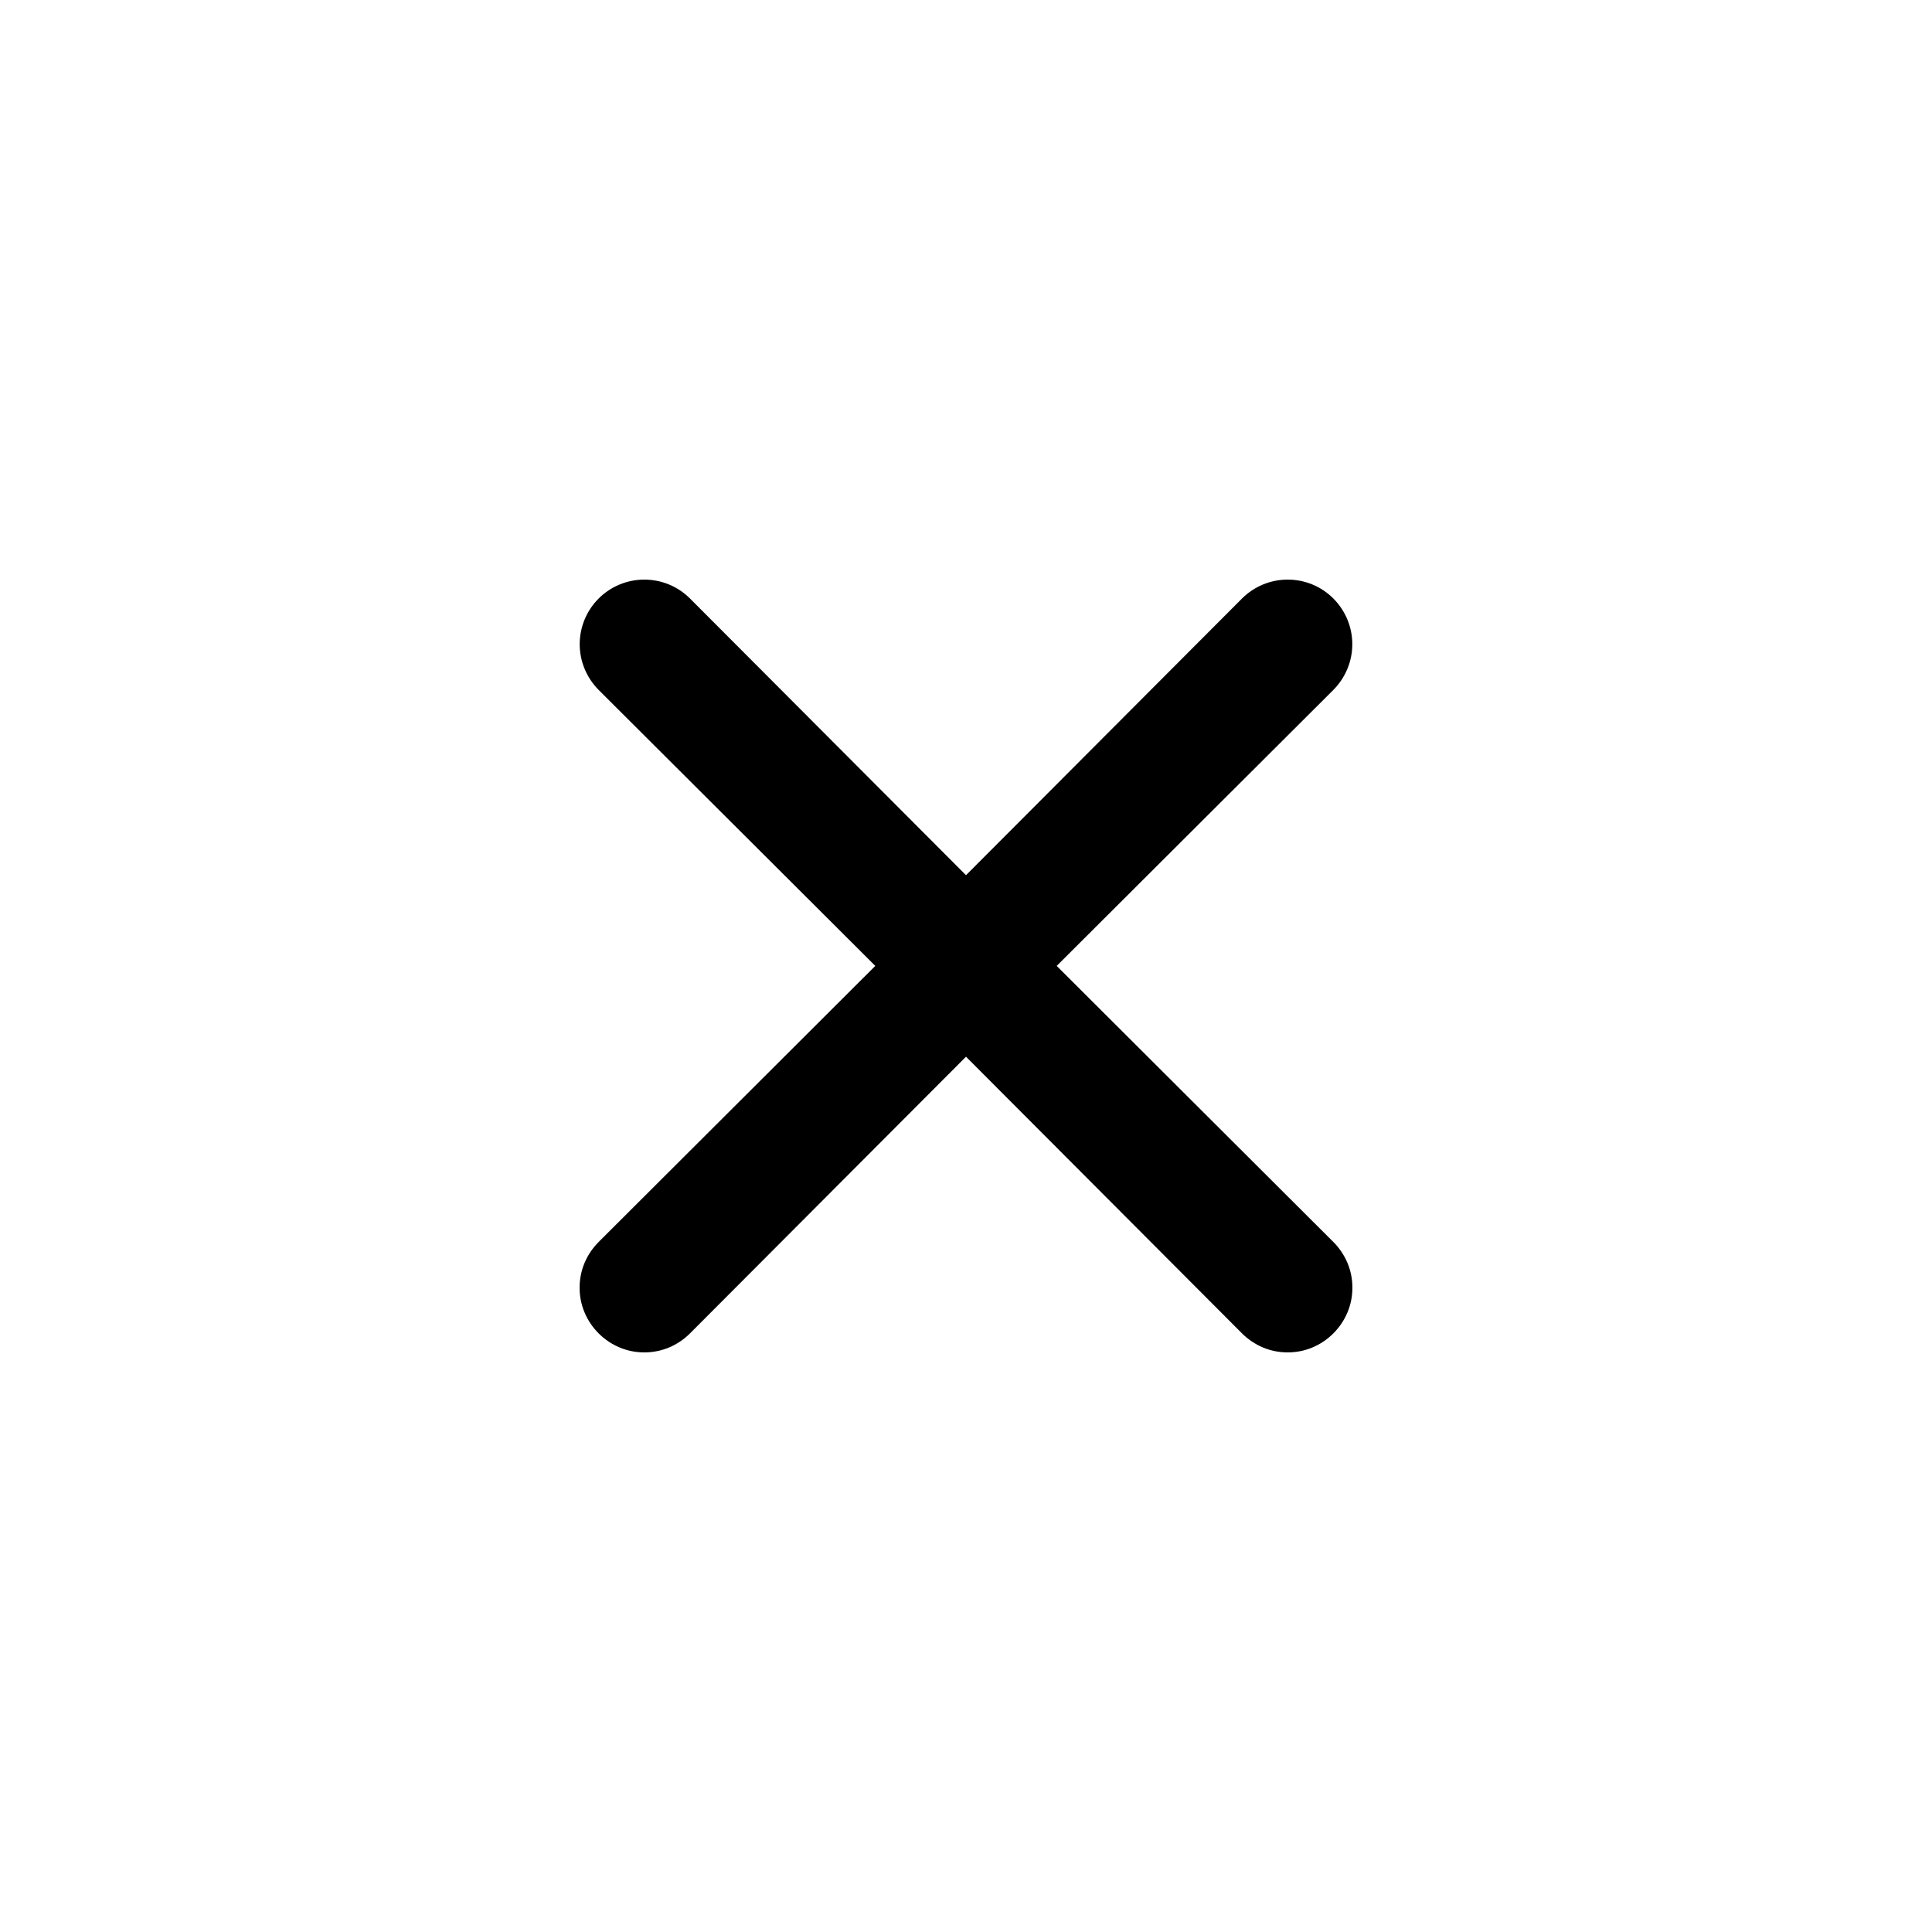 <svg viewBox="0 0 20 20" fill="none" xmlns="http://www.w3.org/2000/svg">
    <path d="M10.939 9.999L13.803 7.142C13.928 7.016 13.999 6.846 13.999 6.669C13.999 6.491 13.928 6.321 13.803 6.196C13.678 6.07 13.508 6 13.33 6C13.153 6 12.983 6.07 12.857 6.196L10 9.06L7.143 6.196C7.017 6.07 6.847 6 6.67 6C6.493 6 6.322 6.07 6.197 6.196C6.072 6.321 6.001 6.491 6.001 6.669C6.001 6.846 6.072 7.016 6.197 7.142L9.061 9.999L6.197 12.857C6.135 12.919 6.085 12.993 6.051 13.074C6.017 13.155 6 13.242 6 13.33C6 13.418 6.017 13.505 6.051 13.586C6.085 13.667 6.135 13.741 6.197 13.803C6.259 13.865 6.333 13.915 6.414 13.949C6.495 13.983 6.582 14 6.67 14C6.758 14 6.845 13.983 6.926 13.949C7.007 13.915 7.081 13.865 7.143 13.803L10 10.939L12.857 13.803C12.919 13.865 12.993 13.915 13.074 13.949C13.155 13.983 13.242 14 13.33 14C13.418 14 13.505 13.983 13.586 13.949C13.667 13.915 13.741 13.865 13.803 13.803C13.865 13.741 13.915 13.667 13.949 13.586C13.983 13.505 14 13.418 14 13.33C14 13.242 13.983 13.155 13.949 13.074C13.915 12.993 13.865 12.919 13.803 12.857L10.939 9.999Z" fill="currentColor"/>
</svg>
